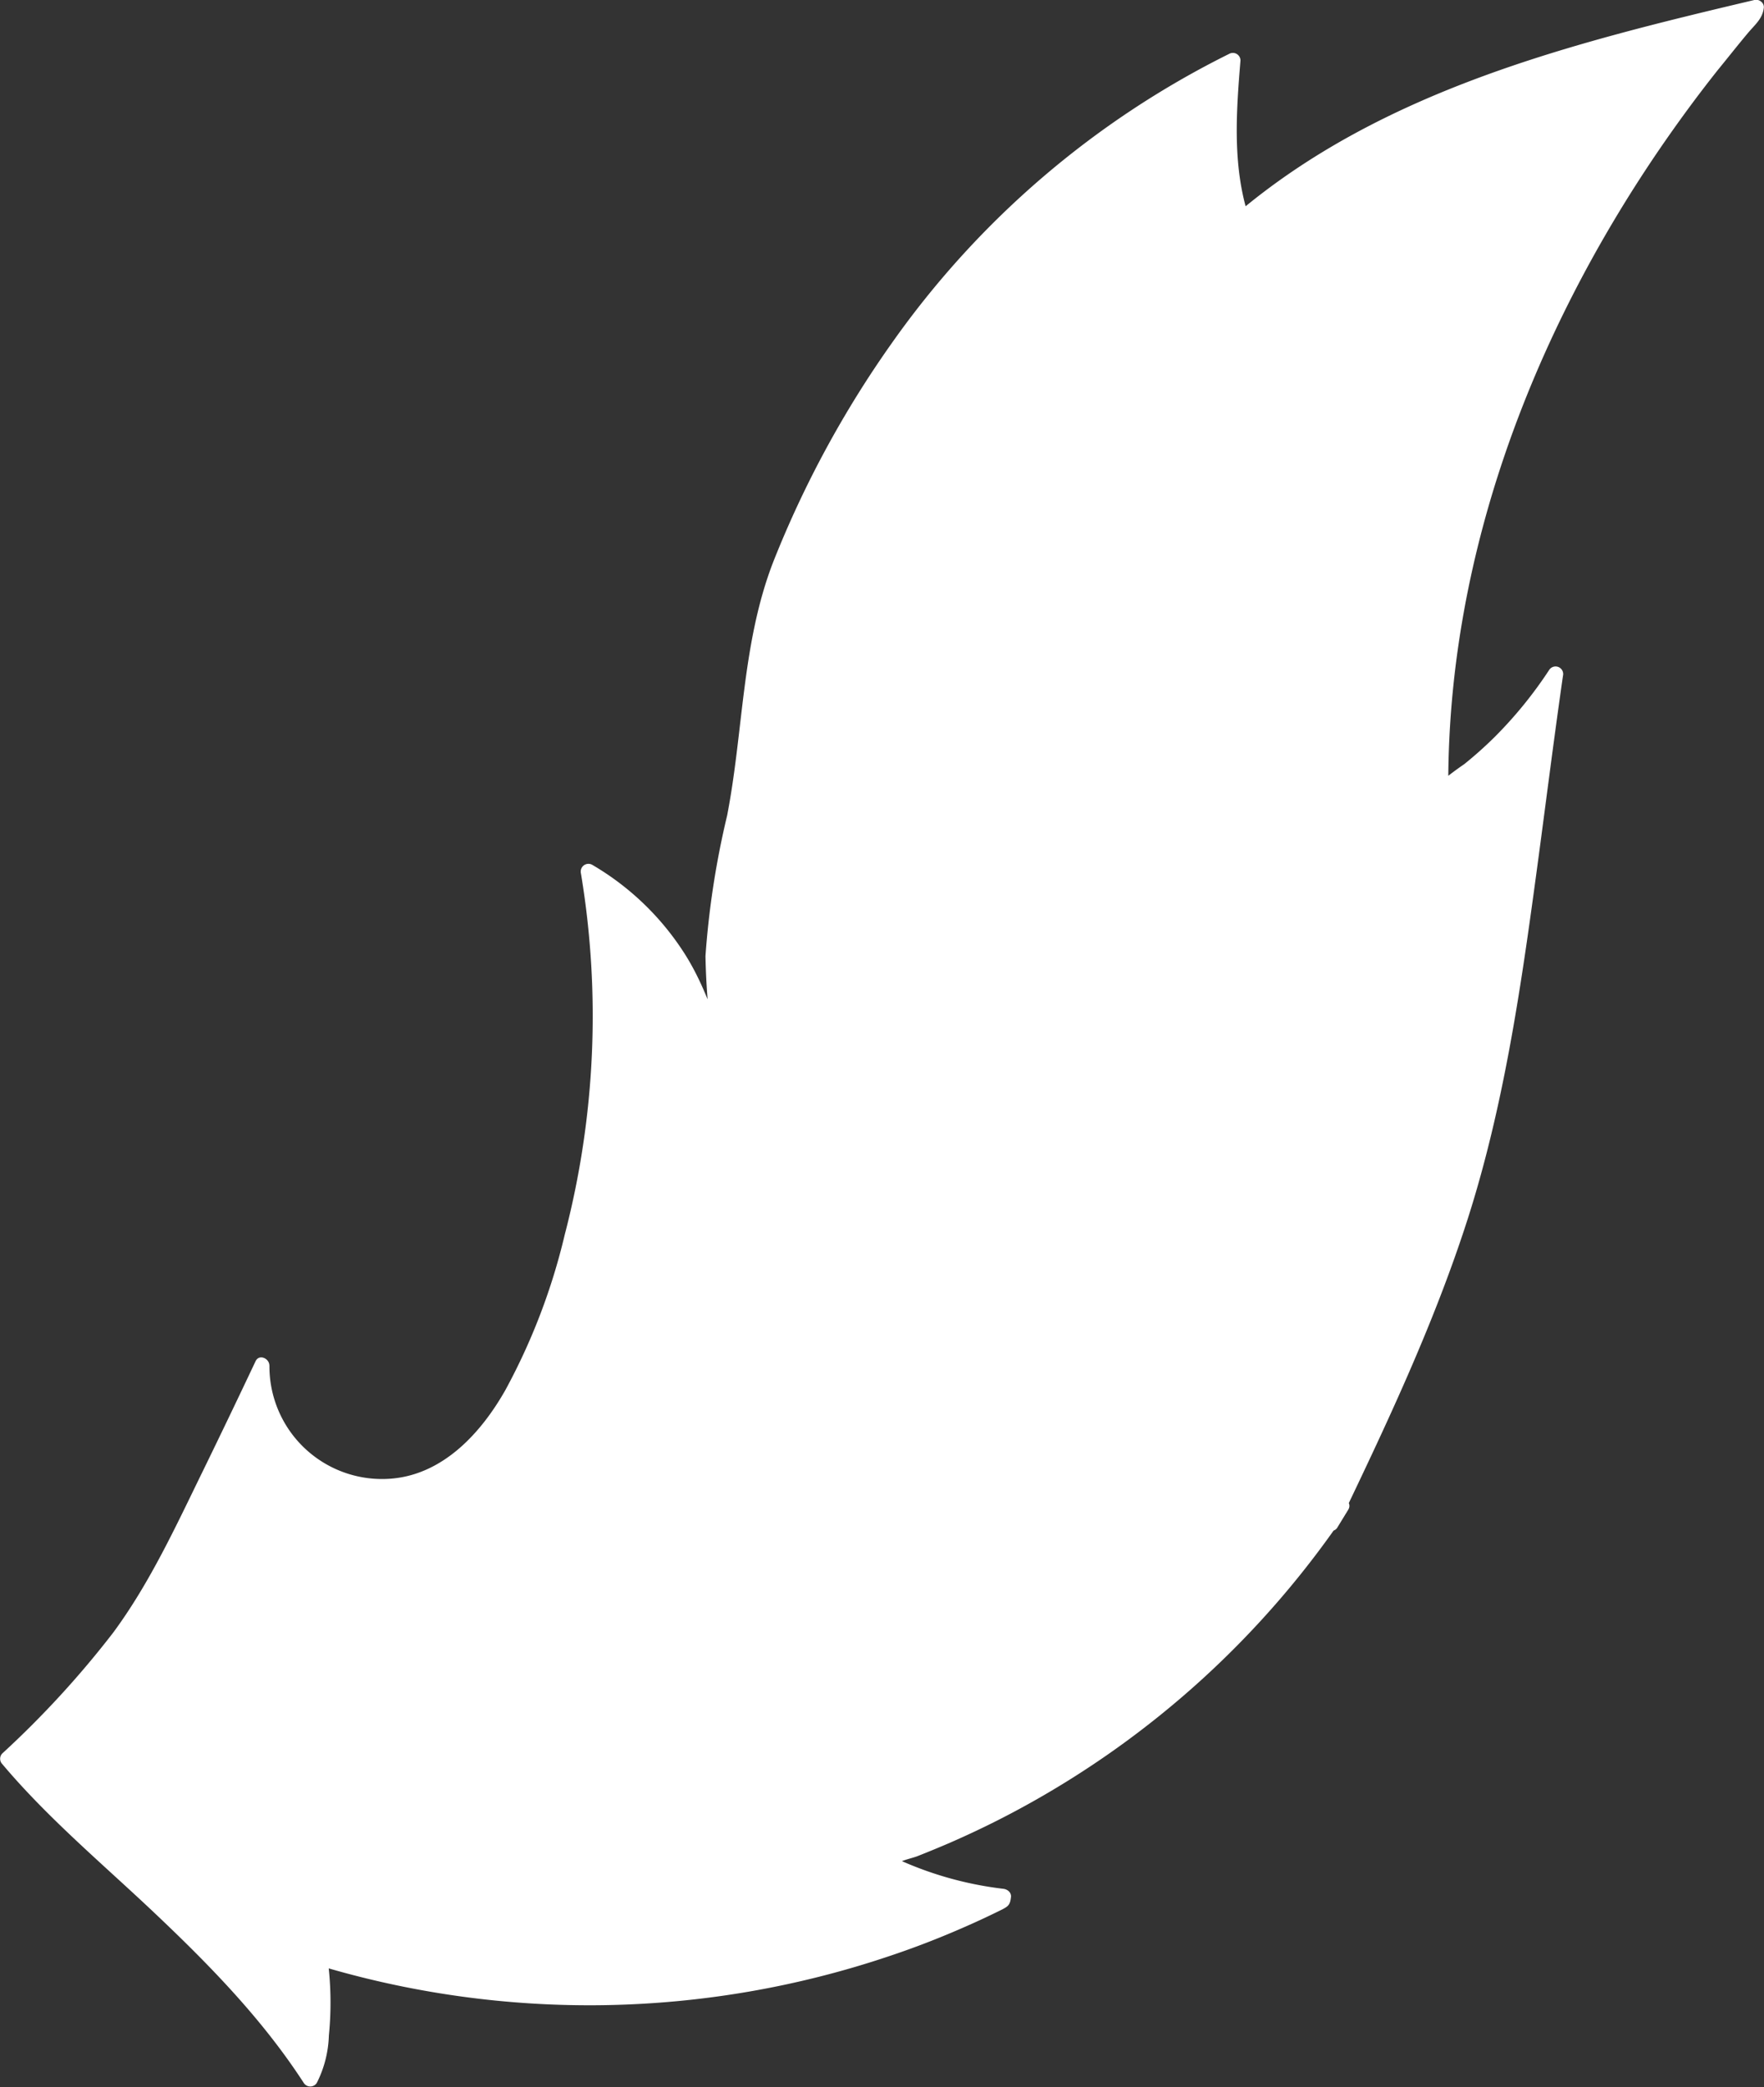 <svg xmlns="http://www.w3.org/2000/svg" viewBox="0 0 146 172.7"><rect x="0" y="0" width="146" height="172.7" fill="#333333" stroke="none"/><defs><style>.cls-1{fill:#fff;}</style></defs><g id="Layer_2" data-name="Layer 2"><g id="baby-cat-tail"><g id="baby-cat-tail-1"><g id="mask"><path class="cls-1" d="M21.68,113a9.81,9.81,0,0,0,12,9.76c5.38-1.25,8.66-6.63,10.73-11.75a72.12,72.12,0,0,0,4.19-38.88,21.52,21.52,0,0,1,9.5,11.33l1.75,4.87-.74-5.46c-.83-6.09,1.19-12.17,2.12-18.25.69-4.51.79-9.13,1.89-13.57a50,50,0,0,1,4.26-10.6,95.62,95.62,0,0,1,7.07-11.9A73.86,73.86,0,0,1,102.05,5c-.37,4.38-.73,9,.75,13.11C114.61,8.05,130.29,4.19,145.37.62l-.05.42C129.78,18.94,119,41.82,119.25,65.52l.2-.2a34.71,34.71,0,0,0,9.33-9.5c-1.77,12.24-3,24.76-5.67,36.84-2.62,11.74-7.75,22.7-13,33.47l.93-1.53a75.54,75.54,0,0,1-37.48,29.24l-.18.34A29.35,29.35,0,0,0,83,157l0,.35a76.91,76.91,0,0,1-56.5,4.74,25.94,25.94,0,0,1-.32,9.13l-.52.89C19.14,161.91,9.14,154.91,1.1,146.15l-.48-.57C5,141.39,9.28,137,12.34,131.73,15,127.2,21.68,113,21.68,113Z"/><path class="cls-1" d="M21.05,113a10.59,10.59,0,0,0,7.33,10.15c4.33,1.35,8.69-.34,11.68-3.56,3.16-3.41,4.95-7.91,6.41-12.26A73,73,0,0,0,50,90.69a73.23,73.23,0,0,0-.73-18.76l-.91.7a21.14,21.14,0,0,1,7.44,7.27,46,46,0,0,1,3.51,8.56.63.63,0,0,0,1.21-.33A65.12,65.12,0,0,1,59.58,80,51.21,51.21,0,0,1,61,69.43c.67-3.33,1.15-6.64,1.5-10A51.15,51.15,0,0,1,64.32,49.2c2-6.37,5.5-12.52,9.15-18.09A73.25,73.25,0,0,1,102.36,5.57L101.42,5c-.37,4.44-.69,9,.78,13.28a.63.63,0,0,0,1,.28C115.14,8.5,130.71,4.73,145.53,1.22l-.79-.6c-.06.61-1.14,1.48-1.61,2-.75.91-1.5,1.83-2.22,2.76q-2.17,2.78-4.19,5.67a112,112,0,0,0-7.45,12.34A95.66,95.66,0,0,0,120,49.72a82.11,82.11,0,0,0-1.42,15.8.63.63,0,0,0,1.07.44,28.23,28.23,0,0,1,2.38-1.82,35.31,35.31,0,0,0,2.8-2.53,36.63,36.63,0,0,0,4.45-5.48l-1.14-.48c-1.38,9.59-2.41,19.24-4.08,28.79a123.75,123.75,0,0,1-7.8,26.86c-2.07,4.91-4.36,9.72-6.68,14.51a.63.63,0,0,0,1.08.63l.93-1.52c.42-.69-.64-1.3-1.08-.63a74.53,74.53,0,0,1-17.26,18.26,75.62,75.62,0,0,1-10.38,6.56c-1.88,1-3.8,1.89-5.77,2.71-1,.4-2,.79-3,1.15-.64.24-1,.3-1.3.89a.64.64,0,0,0,.22.86A31.38,31.38,0,0,0,83,157.59l-.62-.62,0,.35.3-.54a76,76,0,0,1-56,4.68c-.5-.16-.82.32-.76.77a26.6,26.6,0,0,1,.14,5.78,8.55,8.55,0,0,1-.92,3.75h1.08a79.83,79.83,0,0,0-12.42-14.19c-4.29-4-8.92-7.91-12.73-12.43V146c5-4.8,9.67-9.85,12.94-16,2.29-4.31,4.4-8.72,6.5-13.12.58-1.2,1.15-2.41,1.72-3.61.34-.72-.74-1.36-1.08-.63q-2.13,4.51-4.32,9c-2.25,4.6-4.41,9.32-7.46,13.45a79.35,79.35,0,0,1-9.18,10,.63.63,0,0,0,0,.88c3.72,4.42,8.23,8.2,12.42,12.15,4.61,4.35,9.07,8.89,12.53,14.23a.64.64,0,0,0,1.08,0,9.3,9.3,0,0,0,1-3.93,27.34,27.34,0,0,0-.14-6.58l-.77.77a77.78,77.78,0,0,0,47.32-.76q3-1,6-2.31c1.06-.46,2.1-.94,3.13-1.45.69-.34.85-.44.92-1.17,0-.37-.32-.59-.63-.63a29.28,29.28,0,0,1-9.29-2.7l.22.85c.23-.44,1.46-.65,2-.87.91-.36,1.81-.73,2.71-1.12,1.94-.85,3.84-1.77,5.7-2.78a76.42,76.42,0,0,0,27.21-24.8l-1.08-.63-.93,1.52,1.08.63c4-8.34,8-16.76,10.83-25.6,2.93-9.18,4.34-18.78,5.63-28.3.75-5.52,1.43-11,2.23-16.56a.63.63,0,0,0-1.15-.48A34.87,34.87,0,0,1,123.69,61a32.91,32.91,0,0,1-2.5,2.23,26.8,26.8,0,0,0-2.38,1.83l1.06.44c-.16-19.07,6.79-37.49,17.45-53.11,1.54-2.25,3.16-4.46,4.86-6.6.82-1,1.65-2.06,2.5-3.07.6-.71,1.22-1.19,1.31-2.12,0-.42-.43-.69-.79-.6-15.06,3.56-30.76,7.44-42.84,17.68l1,.28C102,13.79,102.31,9.36,102.67,5a.63.63,0,0,0-.94-.54A74.82,74.82,0,0,0,73.82,28.38,86.18,86.18,0,0,0,64,46.49c-2.61,6.74-2.46,14-3.82,21a71.42,71.42,0,0,0-1.79,11.62,58,58,0,0,0,.94,9.38l1.21-.33c-1.12-3.12-2.06-6.37-3.84-9.19A22.56,22.56,0,0,0,49,71.55a.64.64,0,0,0-.92.71,71.86,71.86,0,0,1-1.34,29.91A51.84,51.84,0,0,1,41.84,115c-2,3.54-5.14,7-9.46,7.35A9.32,9.32,0,0,1,22.3,113,.63.63,0,0,0,21.05,113Z"/></g></g></g></g></svg>